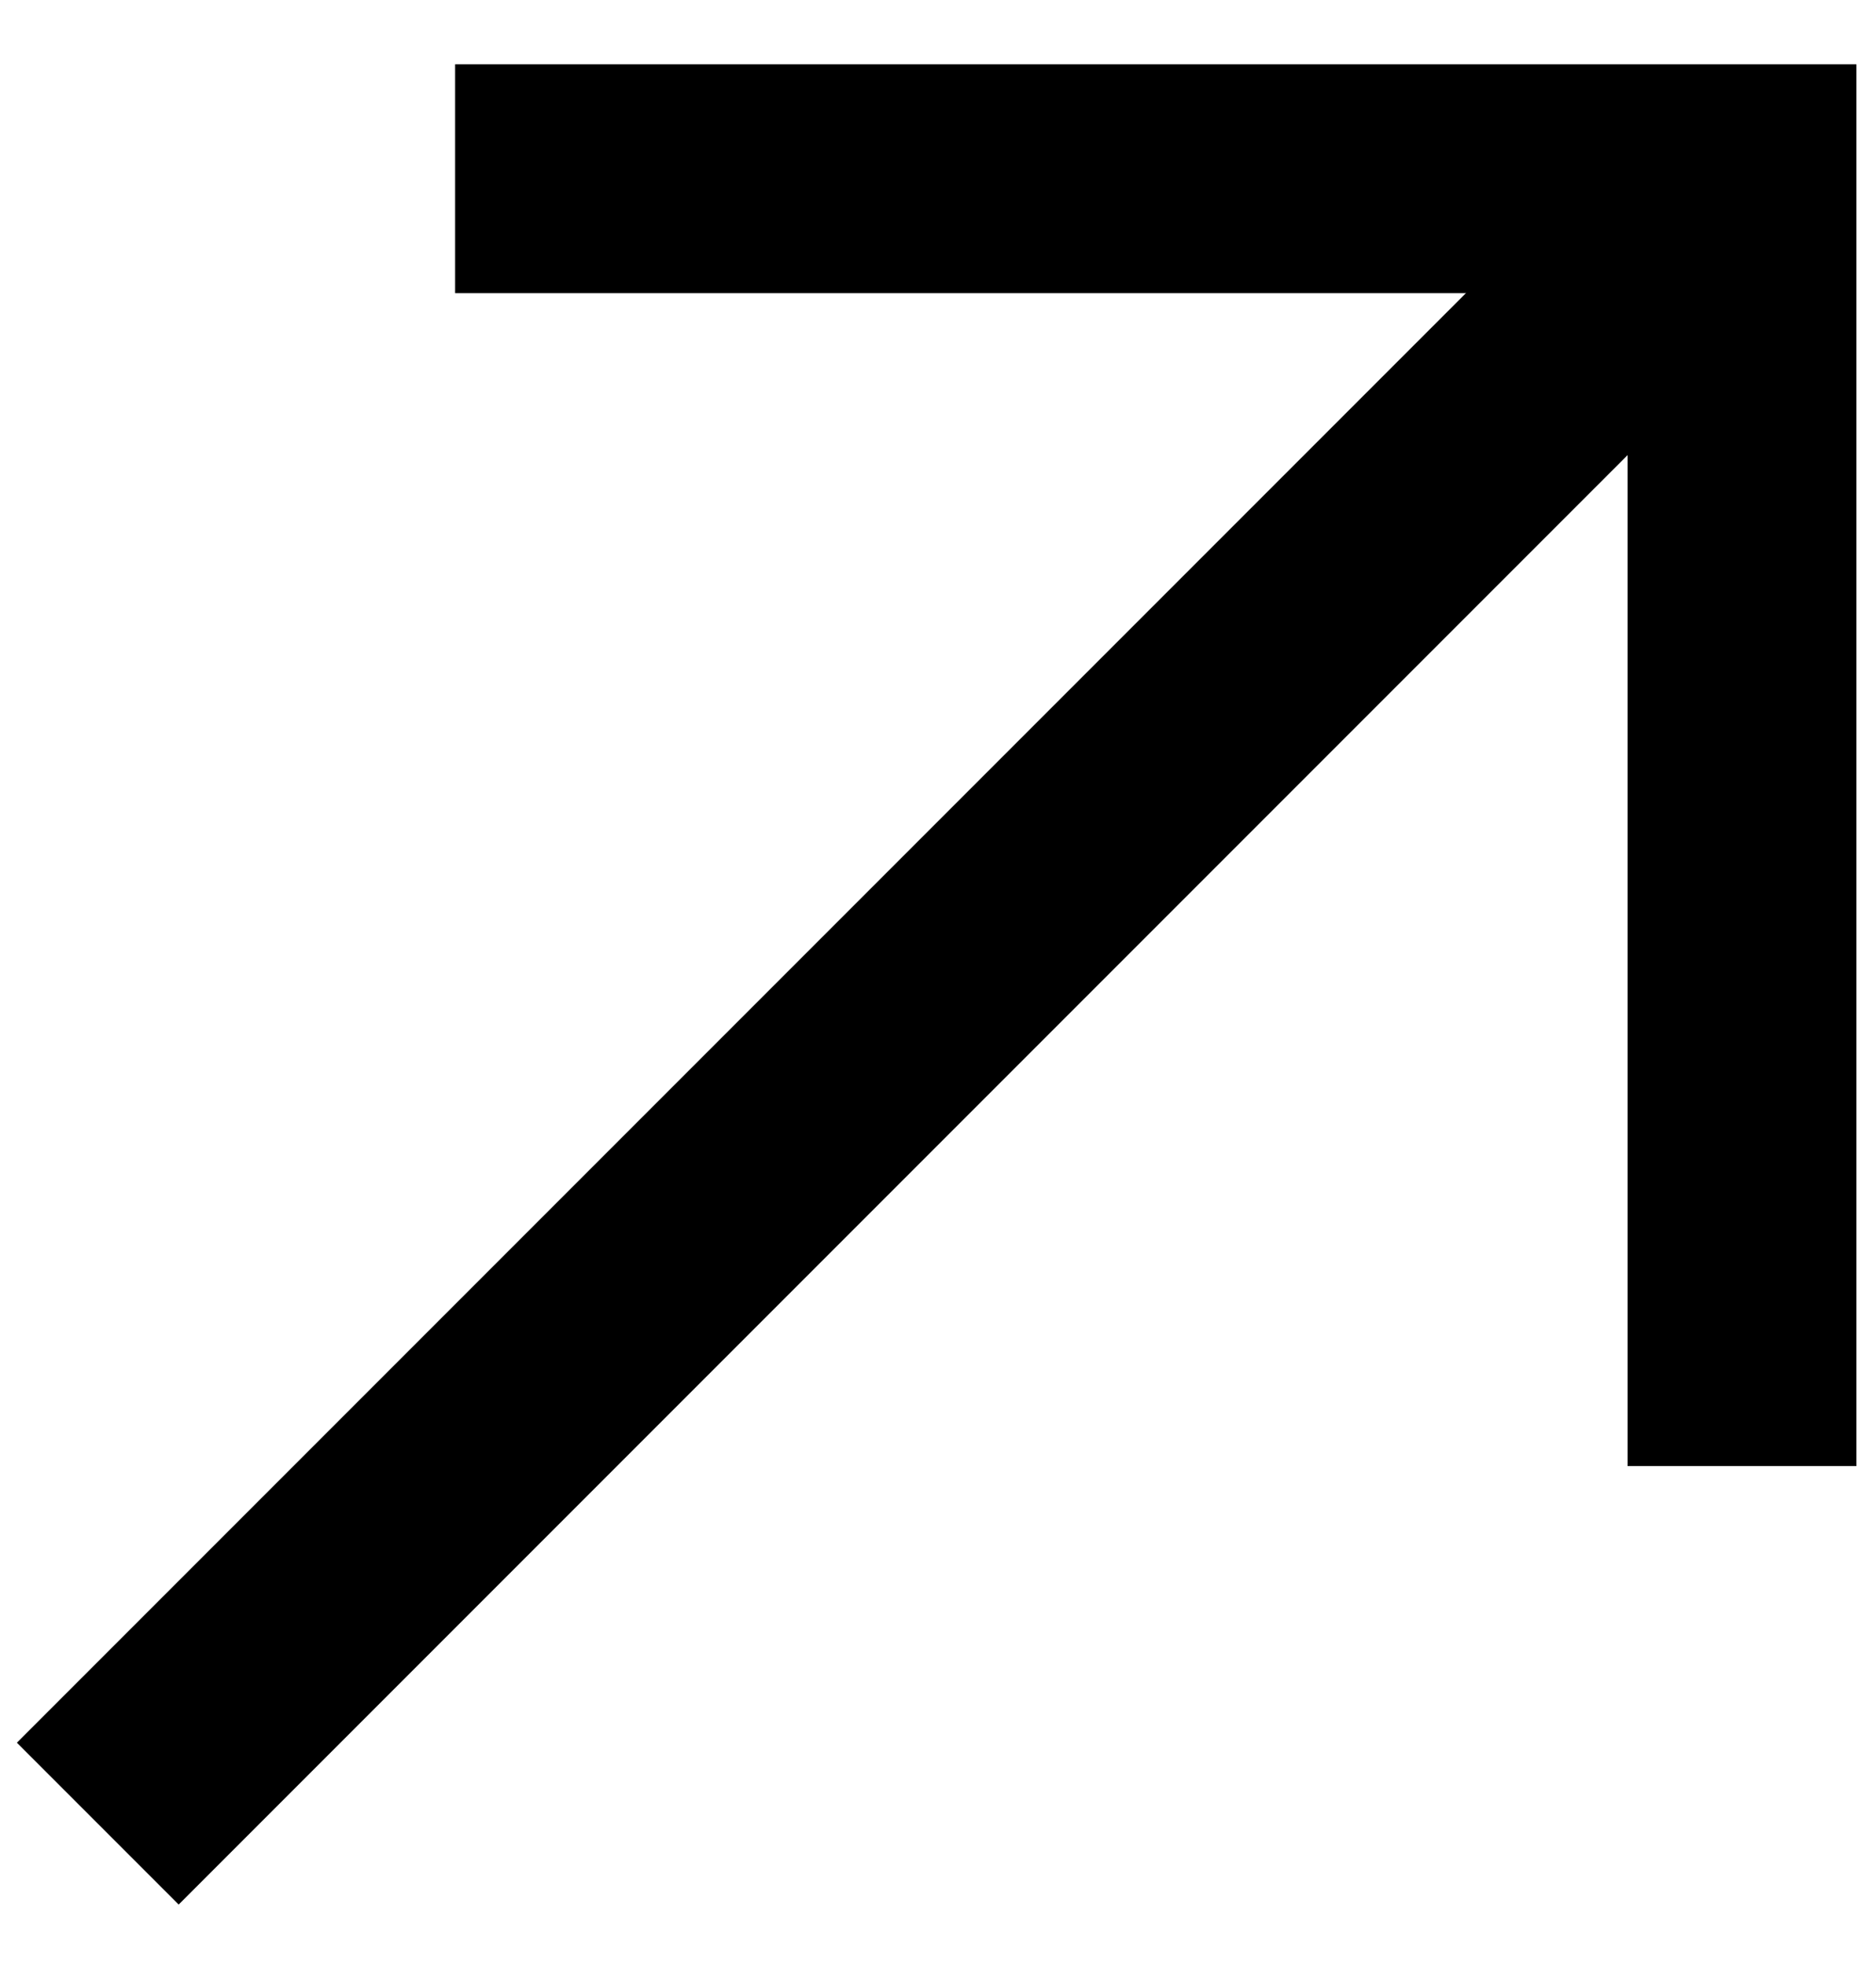 <svg width="21" height="22" viewBox="0 0 21 22" fill="none" xmlns="http://www.w3.org/2000/svg">
<g id="Group 26941">
<path id="Vector" d="M2 19.501L18.493 3.008" stroke="black" stroke-width="2.561" stroke-linecap="square" stroke-linejoin="round"/>
<path id="Vector_2" d="M6.375 2H10.75H19.5V10.75V15.125" stroke="black" stroke-width="2.561" stroke-linecap="square"/>
</g>
</svg>
